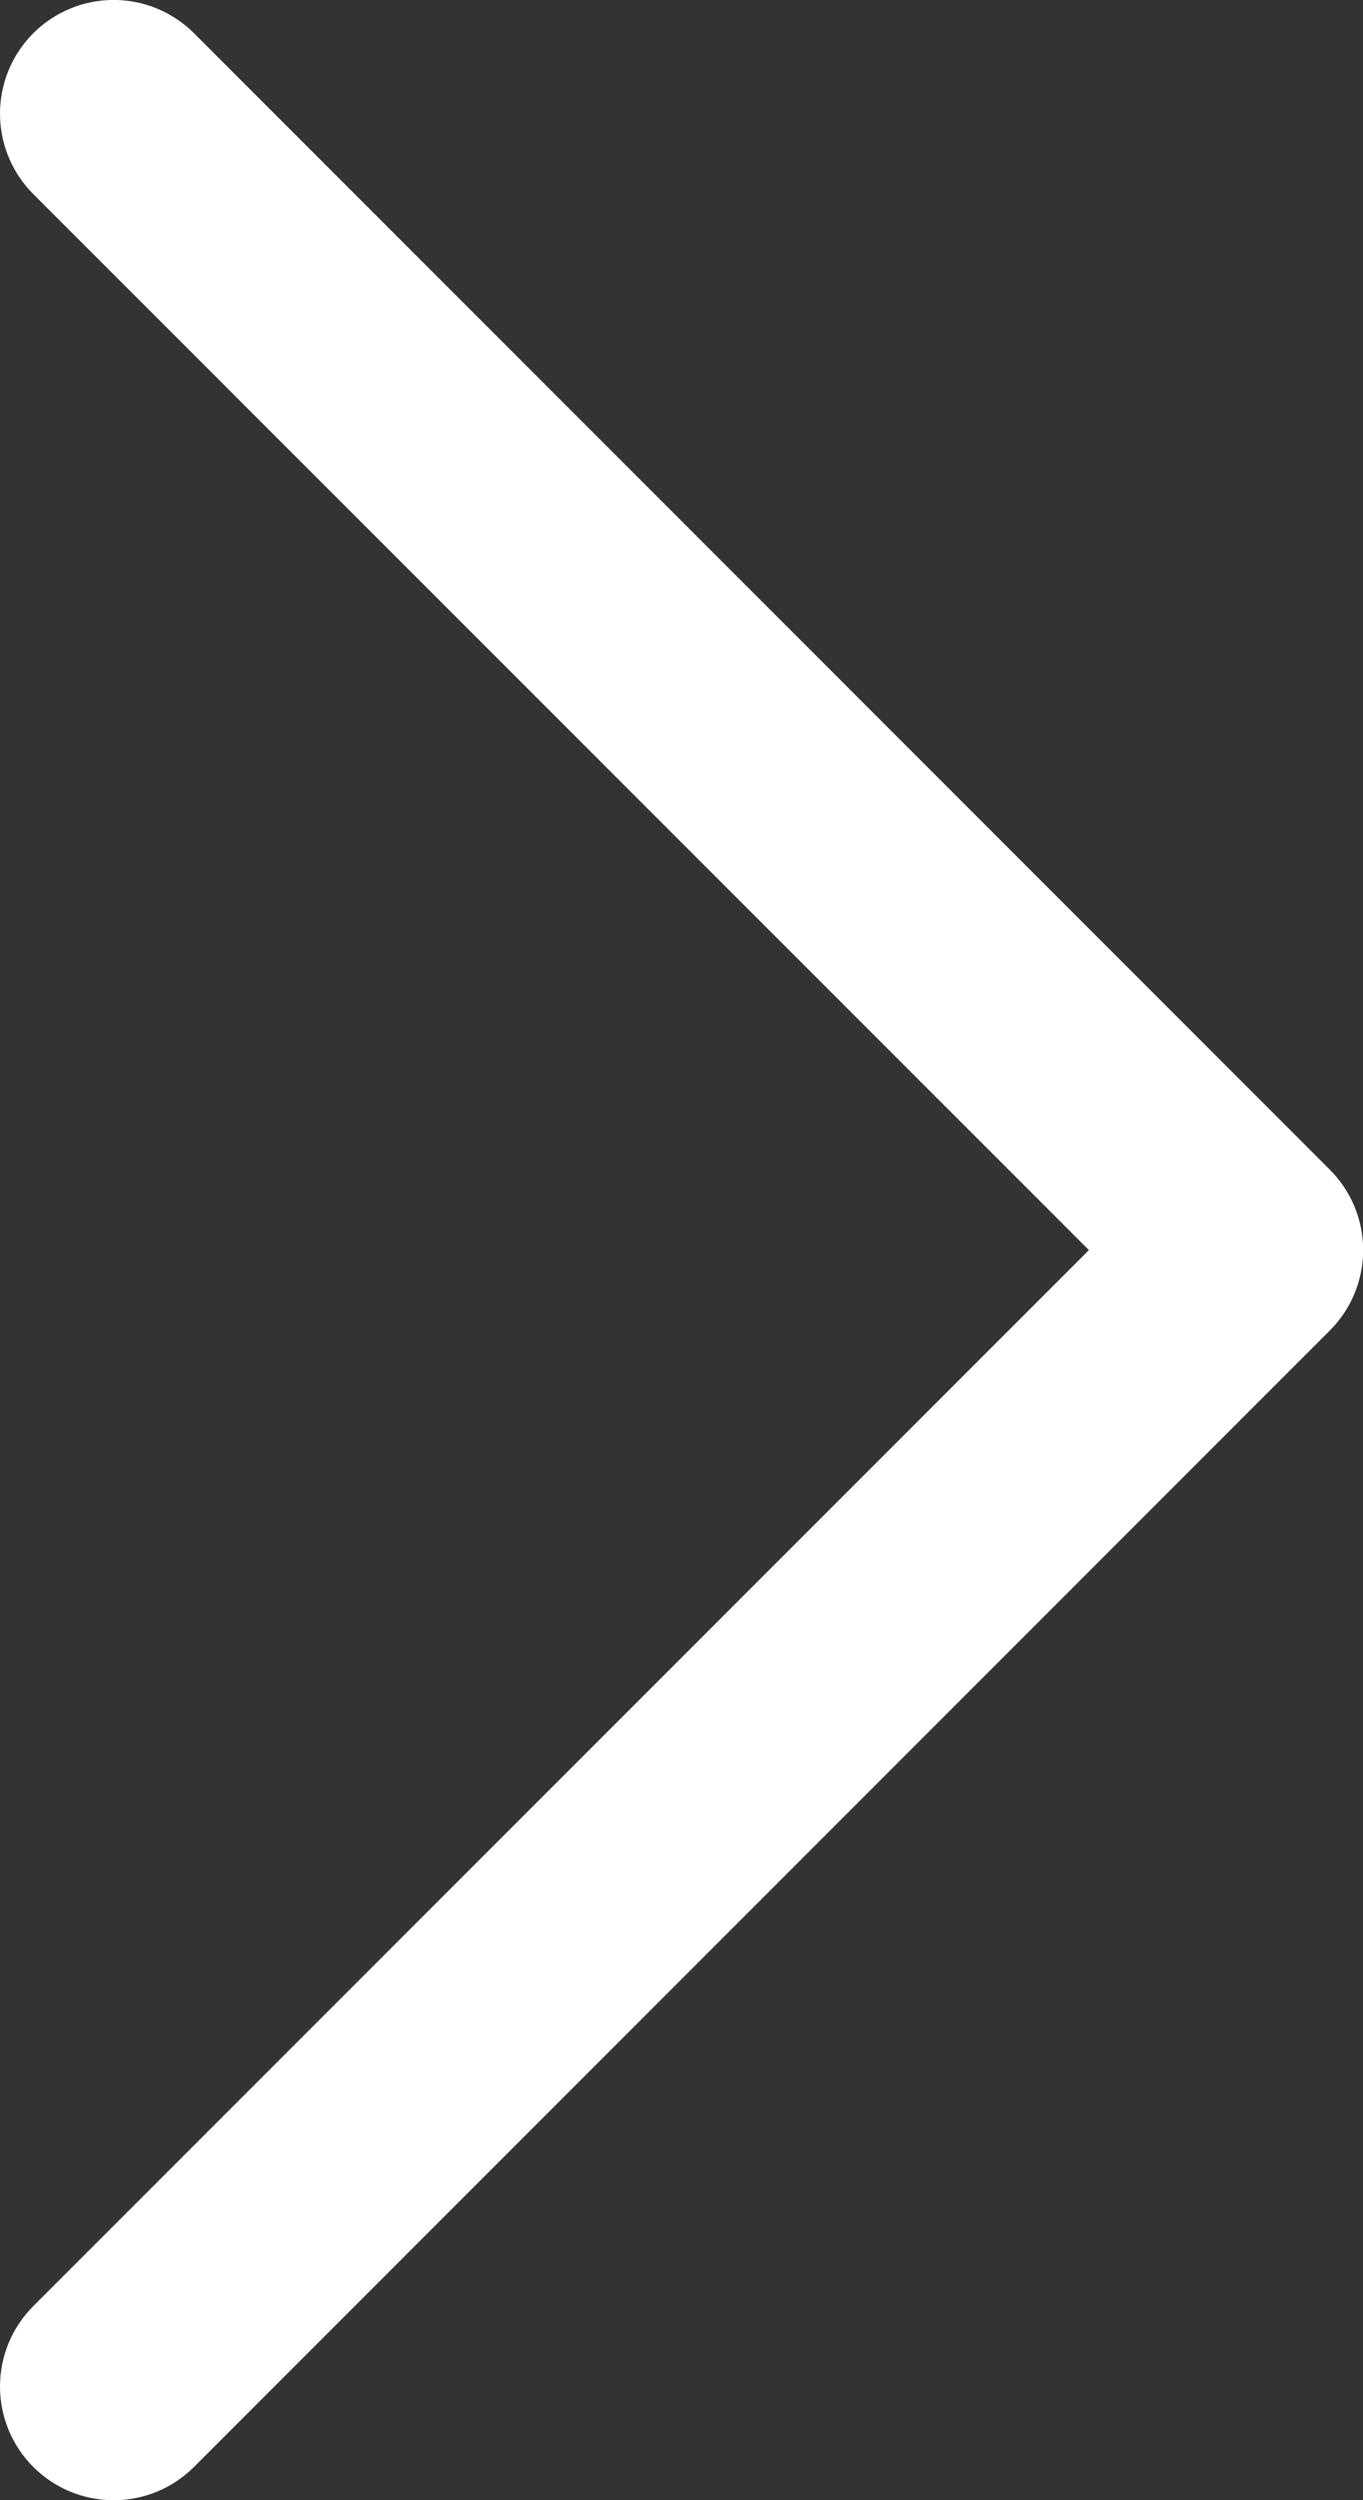 <svg width="24" height="44" viewBox="0 0 24 44" fill="none" xmlns="http://www.w3.org/2000/svg">
<rect x="0" y="0" width="24" height="44" fill="#333333" stroke="none"/>
<path d="M23.416 23.415L3.416 43.415C3.23 43.601 3.01 43.748 2.767 43.849C2.524 43.949 2.264 44.001 2.001 44.001C1.738 44.001 1.478 43.949 1.235 43.849C0.993 43.748 0.772 43.601 0.586 43.415C0.4 43.229 0.253 43.008 0.152 42.766C0.052 42.523 0 42.263 0 42C0 41.737 0.052 41.477 0.152 41.234C0.253 40.991 0.4 40.771 0.586 40.585L19.174 22L0.586 3.415C0.211 3.04 -3.95423e-09 2.531 0 2C3.95423e-09 1.469 0.211 0.96 0.586 0.585C0.961 0.21 1.47 -0.001 2.001 -0.001C2.532 -0.001 3.041 0.21 3.416 0.585L23.416 20.585C23.602 20.771 23.75 20.991 23.85 21.234C23.951 21.477 24.003 21.737 24.003 22C24.003 22.263 23.951 22.523 23.85 22.766C23.75 23.009 23.602 23.229 23.416 23.415Z" fill="white"/>
</svg>

